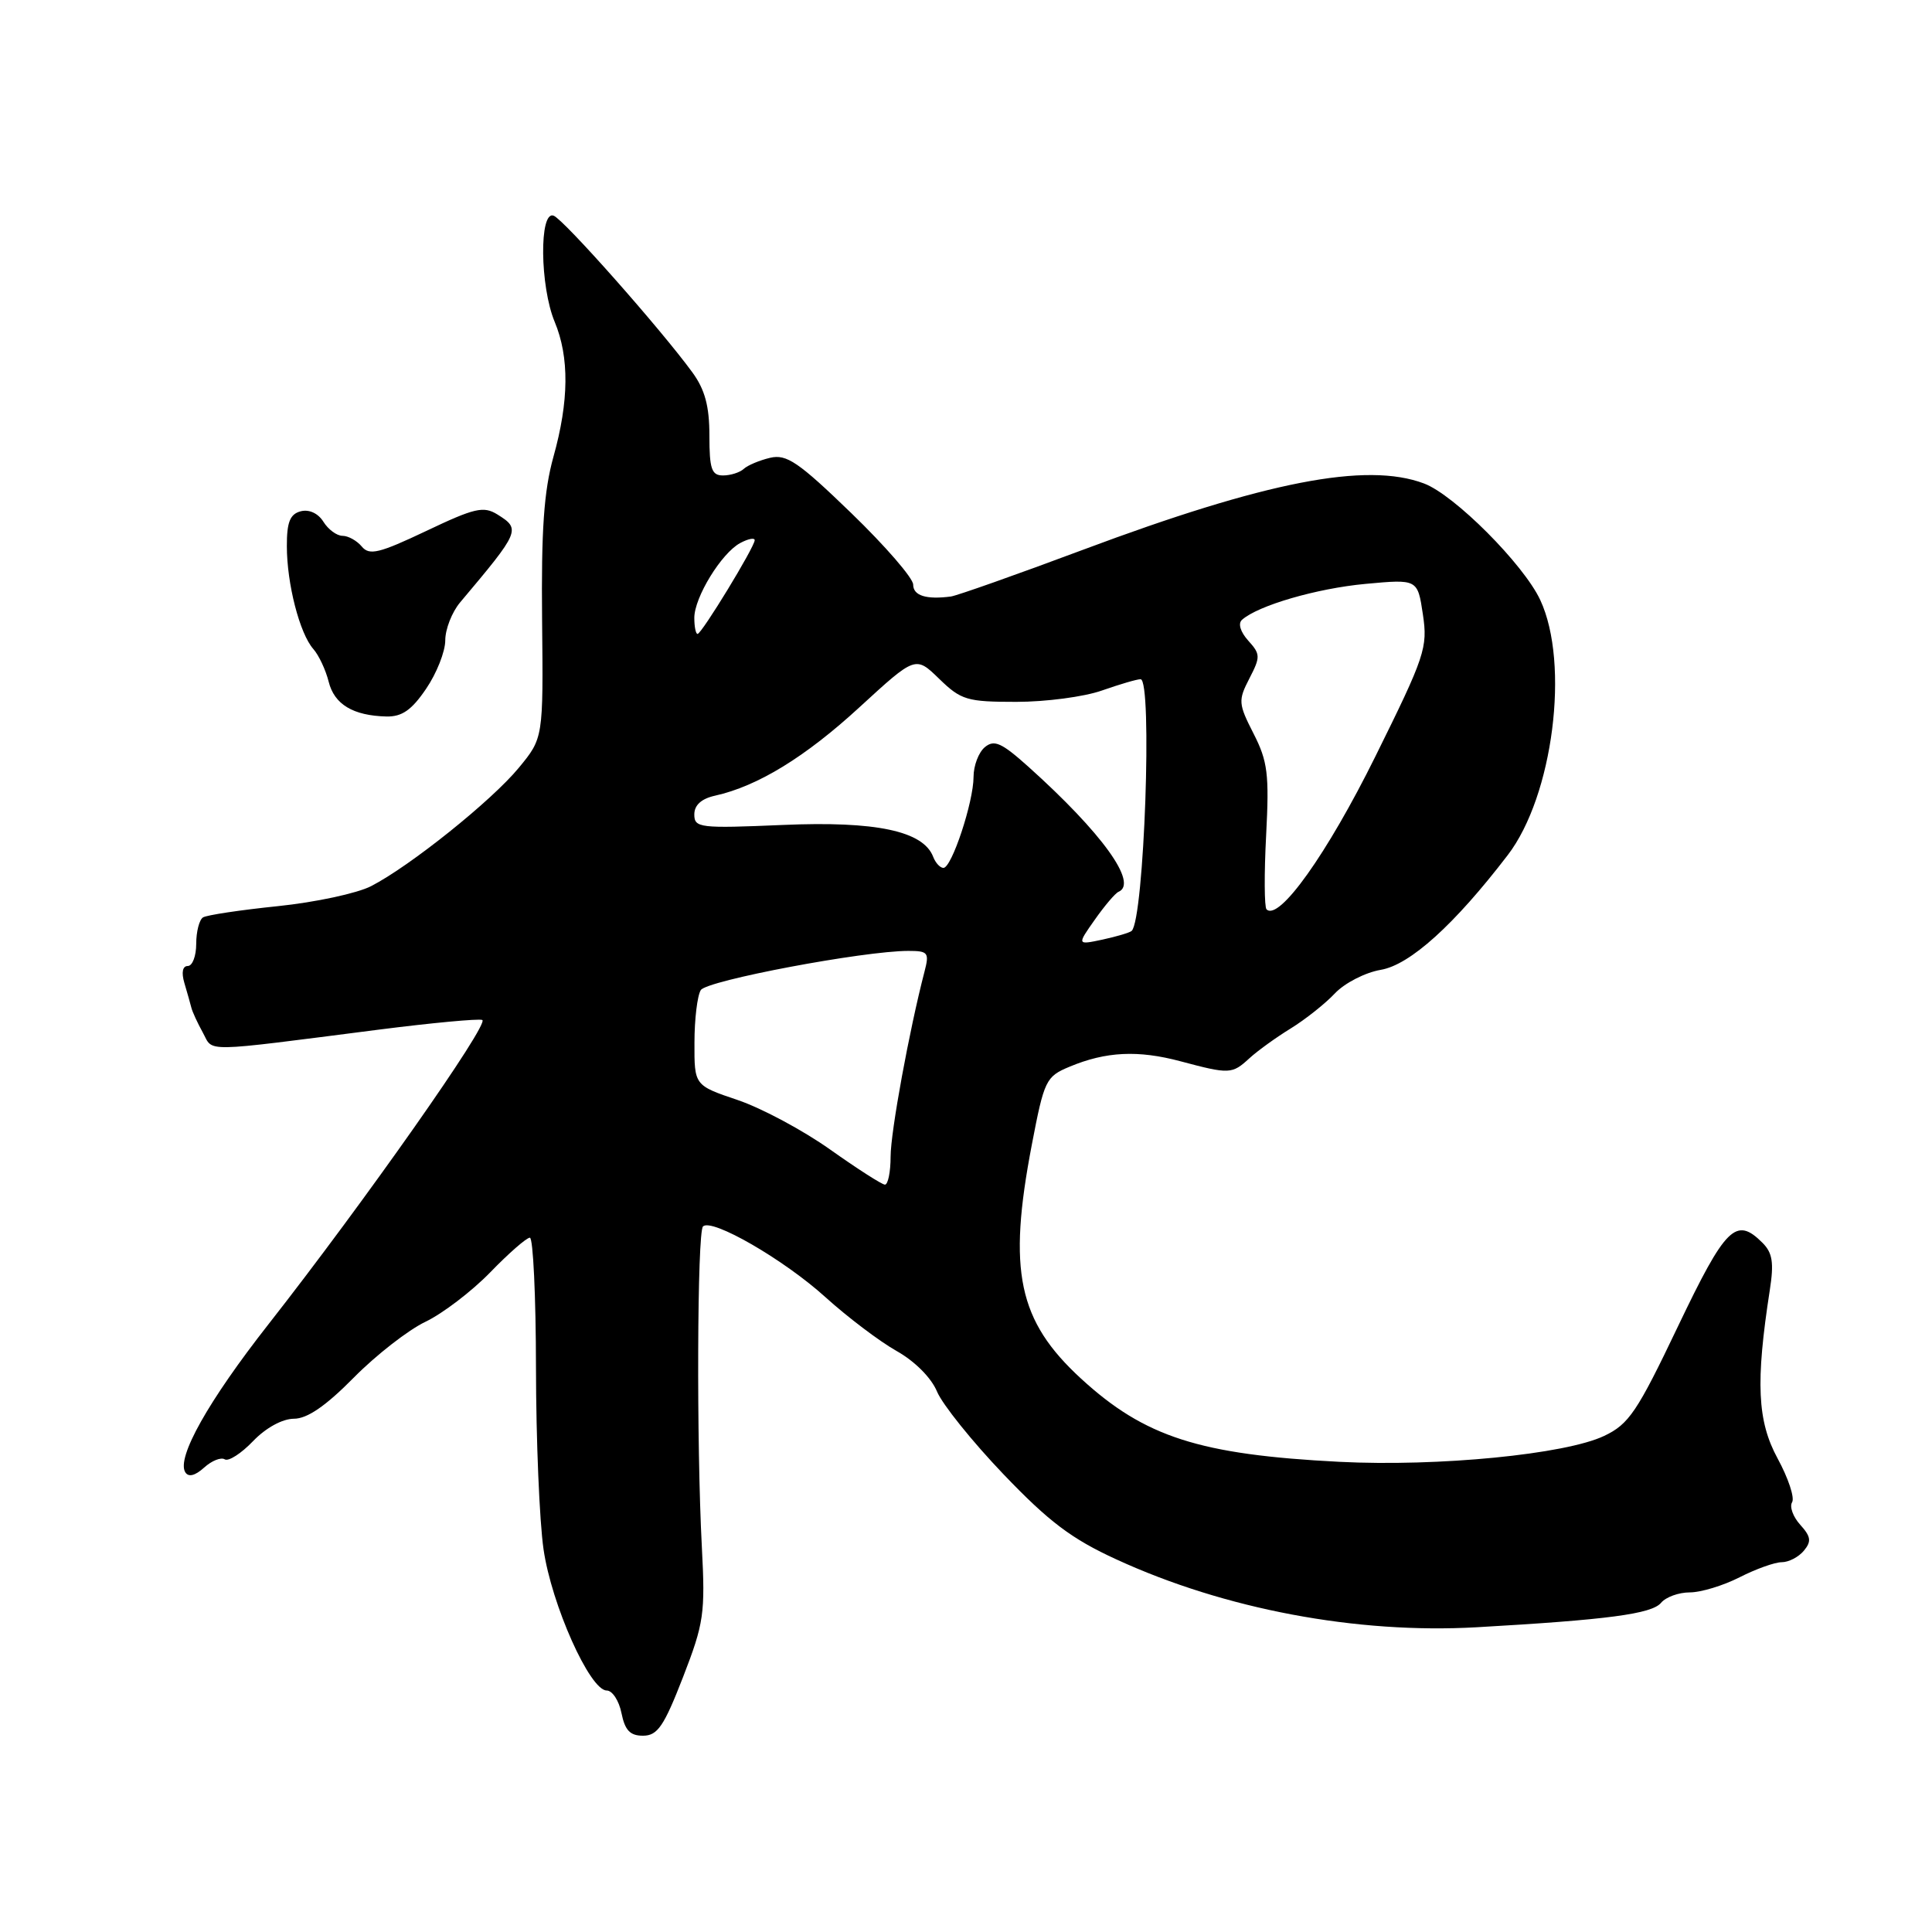 <?xml version="1.0" encoding="UTF-8" standalone="no"?>
<!DOCTYPE svg PUBLIC "-//W3C//DTD SVG 1.1//EN" "http://www.w3.org/Graphics/SVG/1.1/DTD/svg11.dtd" >
<svg xmlns="http://www.w3.org/2000/svg" xmlns:xlink="http://www.w3.org/1999/xlink" version="1.1" viewBox="0 0 256 256">
 <g >
 <path fill="currentColor"
d=" M 90.50 222.24 C 93.28 215.07 93.46 213.80 93.00 205.00 C 92.28 191.38 92.38 163.28 93.15 162.51 C 94.30 161.37 103.86 166.89 109.36 171.87 C 112.29 174.52 116.53 177.73 118.78 179.00 C 121.22 180.37 123.40 182.56 124.16 184.39 C 124.87 186.09 128.83 191.02 132.97 195.35 C 138.99 201.64 141.99 203.91 147.93 206.63 C 162.27 213.23 179.77 216.52 195.67 215.62 C 213.05 214.63 218.88 213.85 220.10 212.38 C 220.73 211.62 222.44 211.00 223.91 211.00 C 225.38 211.00 228.34 210.10 230.50 209.00 C 232.66 207.90 235.17 207.00 236.09 207.00 C 237.01 207.00 238.32 206.32 239.02 205.48 C 240.05 204.24 239.96 203.61 238.54 202.04 C 237.59 200.99 237.10 199.65 237.46 199.06 C 237.83 198.47 236.96 195.86 235.54 193.25 C 232.85 188.29 232.61 183.18 234.51 170.93 C 235.07 167.32 234.87 166.01 233.54 164.68 C 230.03 161.17 228.67 162.51 222.34 175.75 C 216.94 187.07 215.84 188.71 212.57 190.26 C 207.44 192.71 190.59 194.36 177.50 193.70 C 158.93 192.75 151.69 190.42 143.25 182.68 C 134.90 175.01 133.51 168.43 136.72 151.69 C 138.36 143.12 138.59 142.65 141.71 141.35 C 146.54 139.33 150.79 139.12 156.44 140.63 C 162.93 142.36 163.25 142.34 165.56 140.22 C 166.63 139.24 169.08 137.47 171.02 136.28 C 172.95 135.09 175.59 133.00 176.88 131.63 C 178.17 130.26 180.90 128.86 182.95 128.51 C 186.82 127.86 192.71 122.54 199.78 113.31 C 205.79 105.48 208.03 87.94 204.09 79.50 C 201.89 74.78 192.70 65.56 188.68 64.06 C 181.05 61.19 167.71 63.79 143.50 72.85 C 134.70 76.14 126.83 78.92 126.00 79.04 C 122.73 79.47 121.00 78.93 121.00 77.46 C 121.00 76.61 117.31 72.35 112.80 67.99 C 105.80 61.22 104.23 60.15 102.05 60.66 C 100.65 60.99 99.07 61.65 98.55 62.13 C 98.03 62.61 96.79 63.00 95.80 63.00 C 94.29 63.00 94.00 62.14 94.00 57.72 C 94.00 53.83 93.41 51.63 91.75 49.35 C 87.57 43.62 74.73 29.11 73.36 28.58 C 71.43 27.85 71.54 37.96 73.50 42.65 C 75.45 47.33 75.40 53.15 73.33 60.54 C 72.07 65.08 71.71 70.22 71.83 82.15 C 71.99 97.80 71.99 97.80 68.74 101.74 C 65.15 106.10 54.33 114.77 49.17 117.42 C 47.33 118.37 41.77 119.56 36.82 120.07 C 31.86 120.58 27.40 121.25 26.90 121.56 C 26.41 121.87 26.00 123.44 26.00 125.06 C 26.00 126.68 25.50 128.00 24.88 128.00 C 24.19 128.00 24.02 128.86 24.43 130.25 C 24.80 131.49 25.21 132.95 25.35 133.50 C 25.48 134.05 26.17 135.55 26.88 136.83 C 28.31 139.44 26.39 139.48 50.21 136.43 C 57.20 135.54 63.36 134.96 63.90 135.15 C 64.96 135.53 48.21 159.36 35.55 175.50 C 27.59 185.65 23.37 193.16 24.55 195.08 C 24.97 195.76 25.84 195.55 27.04 194.47 C 28.05 193.55 29.28 193.06 29.78 193.37 C 30.28 193.68 31.97 192.59 33.53 190.96 C 35.23 189.19 37.41 188.00 38.94 187.99 C 40.71 187.99 43.16 186.31 46.88 182.54 C 49.83 179.55 54.11 176.22 56.38 175.14 C 58.64 174.06 62.51 171.11 64.96 168.59 C 67.41 166.06 69.77 164.00 70.21 164.00 C 70.64 164.00 71.01 171.76 71.02 181.25 C 71.03 190.74 71.48 201.55 72.02 205.28 C 73.08 212.63 78.16 224.00 80.39 224.00 C 81.14 224.00 82.02 225.35 82.35 227.00 C 82.81 229.28 83.49 230.00 85.22 229.99 C 87.13 229.98 87.98 228.73 90.50 222.24 Z  M 56.46 91.27 C 57.86 89.22 59.00 86.33 59.00 84.85 C 59.00 83.38 59.88 81.12 60.96 79.83 C 68.92 70.38 69.03 70.12 65.91 68.17 C 64.07 67.03 62.90 67.30 56.47 70.36 C 50.23 73.32 48.94 73.63 47.94 72.42 C 47.29 71.64 46.14 71.00 45.39 71.00 C 44.63 71.00 43.49 70.16 42.85 69.13 C 42.15 68.01 40.95 67.46 39.84 67.75 C 38.43 68.12 38.00 69.19 38.01 72.37 C 38.01 77.36 39.71 83.95 41.52 86.00 C 42.25 86.83 43.16 88.77 43.55 90.33 C 44.30 93.34 46.79 94.83 51.21 94.94 C 53.26 94.98 54.55 94.09 56.46 91.27 Z  M 110.00 152.32 C 106.42 149.78 100.91 146.83 97.75 145.76 C 92.00 143.82 92.00 143.82 92.02 138.16 C 92.02 135.05 92.40 131.91 92.86 131.19 C 93.66 129.92 114.44 126.00 120.36 126.00 C 122.98 126.00 123.16 126.22 122.50 128.75 C 120.48 136.52 118.02 149.94 118.01 153.25 C 118.01 155.31 117.66 156.99 117.25 156.97 C 116.84 156.95 113.58 154.86 110.00 152.32 Z  M 145.07 121.86 C 146.37 120.01 147.78 118.35 148.21 118.17 C 150.85 117.05 146.04 110.37 136.25 101.58 C 132.72 98.42 131.74 97.97 130.50 99.00 C 129.67 99.69 129.00 101.46 129.00 102.94 C 129.00 106.26 126.11 115.00 125.01 115.00 C 124.57 115.00 123.96 114.34 123.65 113.53 C 122.34 110.11 116.06 108.78 103.75 109.31 C 92.72 109.78 92.00 109.70 92.00 107.92 C 92.00 106.68 92.94 105.83 94.75 105.43 C 100.39 104.18 106.71 100.31 113.90 93.70 C 121.31 86.90 121.31 86.90 124.45 89.95 C 127.35 92.77 128.14 93.00 134.67 93.00 C 138.56 93.00 143.66 92.33 146.00 91.50 C 148.34 90.68 150.64 90.00 151.13 90.00 C 152.73 90.00 151.61 121.82 149.95 123.35 C 149.70 123.58 147.97 124.09 146.10 124.50 C 142.70 125.22 142.70 125.22 145.07 121.86 Z  M 167.82 120.49 C 167.53 120.19 167.50 115.78 167.77 110.68 C 168.19 102.58 167.98 100.88 166.10 97.20 C 164.08 93.24 164.05 92.81 165.55 89.90 C 167.03 87.04 167.02 86.68 165.40 84.89 C 164.36 83.73 164.02 82.62 164.57 82.13 C 166.70 80.23 174.47 77.97 180.92 77.37 C 187.84 76.73 187.84 76.73 188.54 81.41 C 189.20 85.82 188.83 86.93 182.21 100.30 C 175.86 113.13 169.46 122.12 167.82 120.49 Z  M 92.00 81.87 C 92.00 79.15 95.60 73.28 98.09 71.95 C 99.14 71.39 100.00 71.22 100.00 71.58 C 100.00 72.47 92.97 84.00 92.43 84.00 C 92.19 84.00 92.00 83.04 92.00 81.87 Z "/>
</g>
</svg>